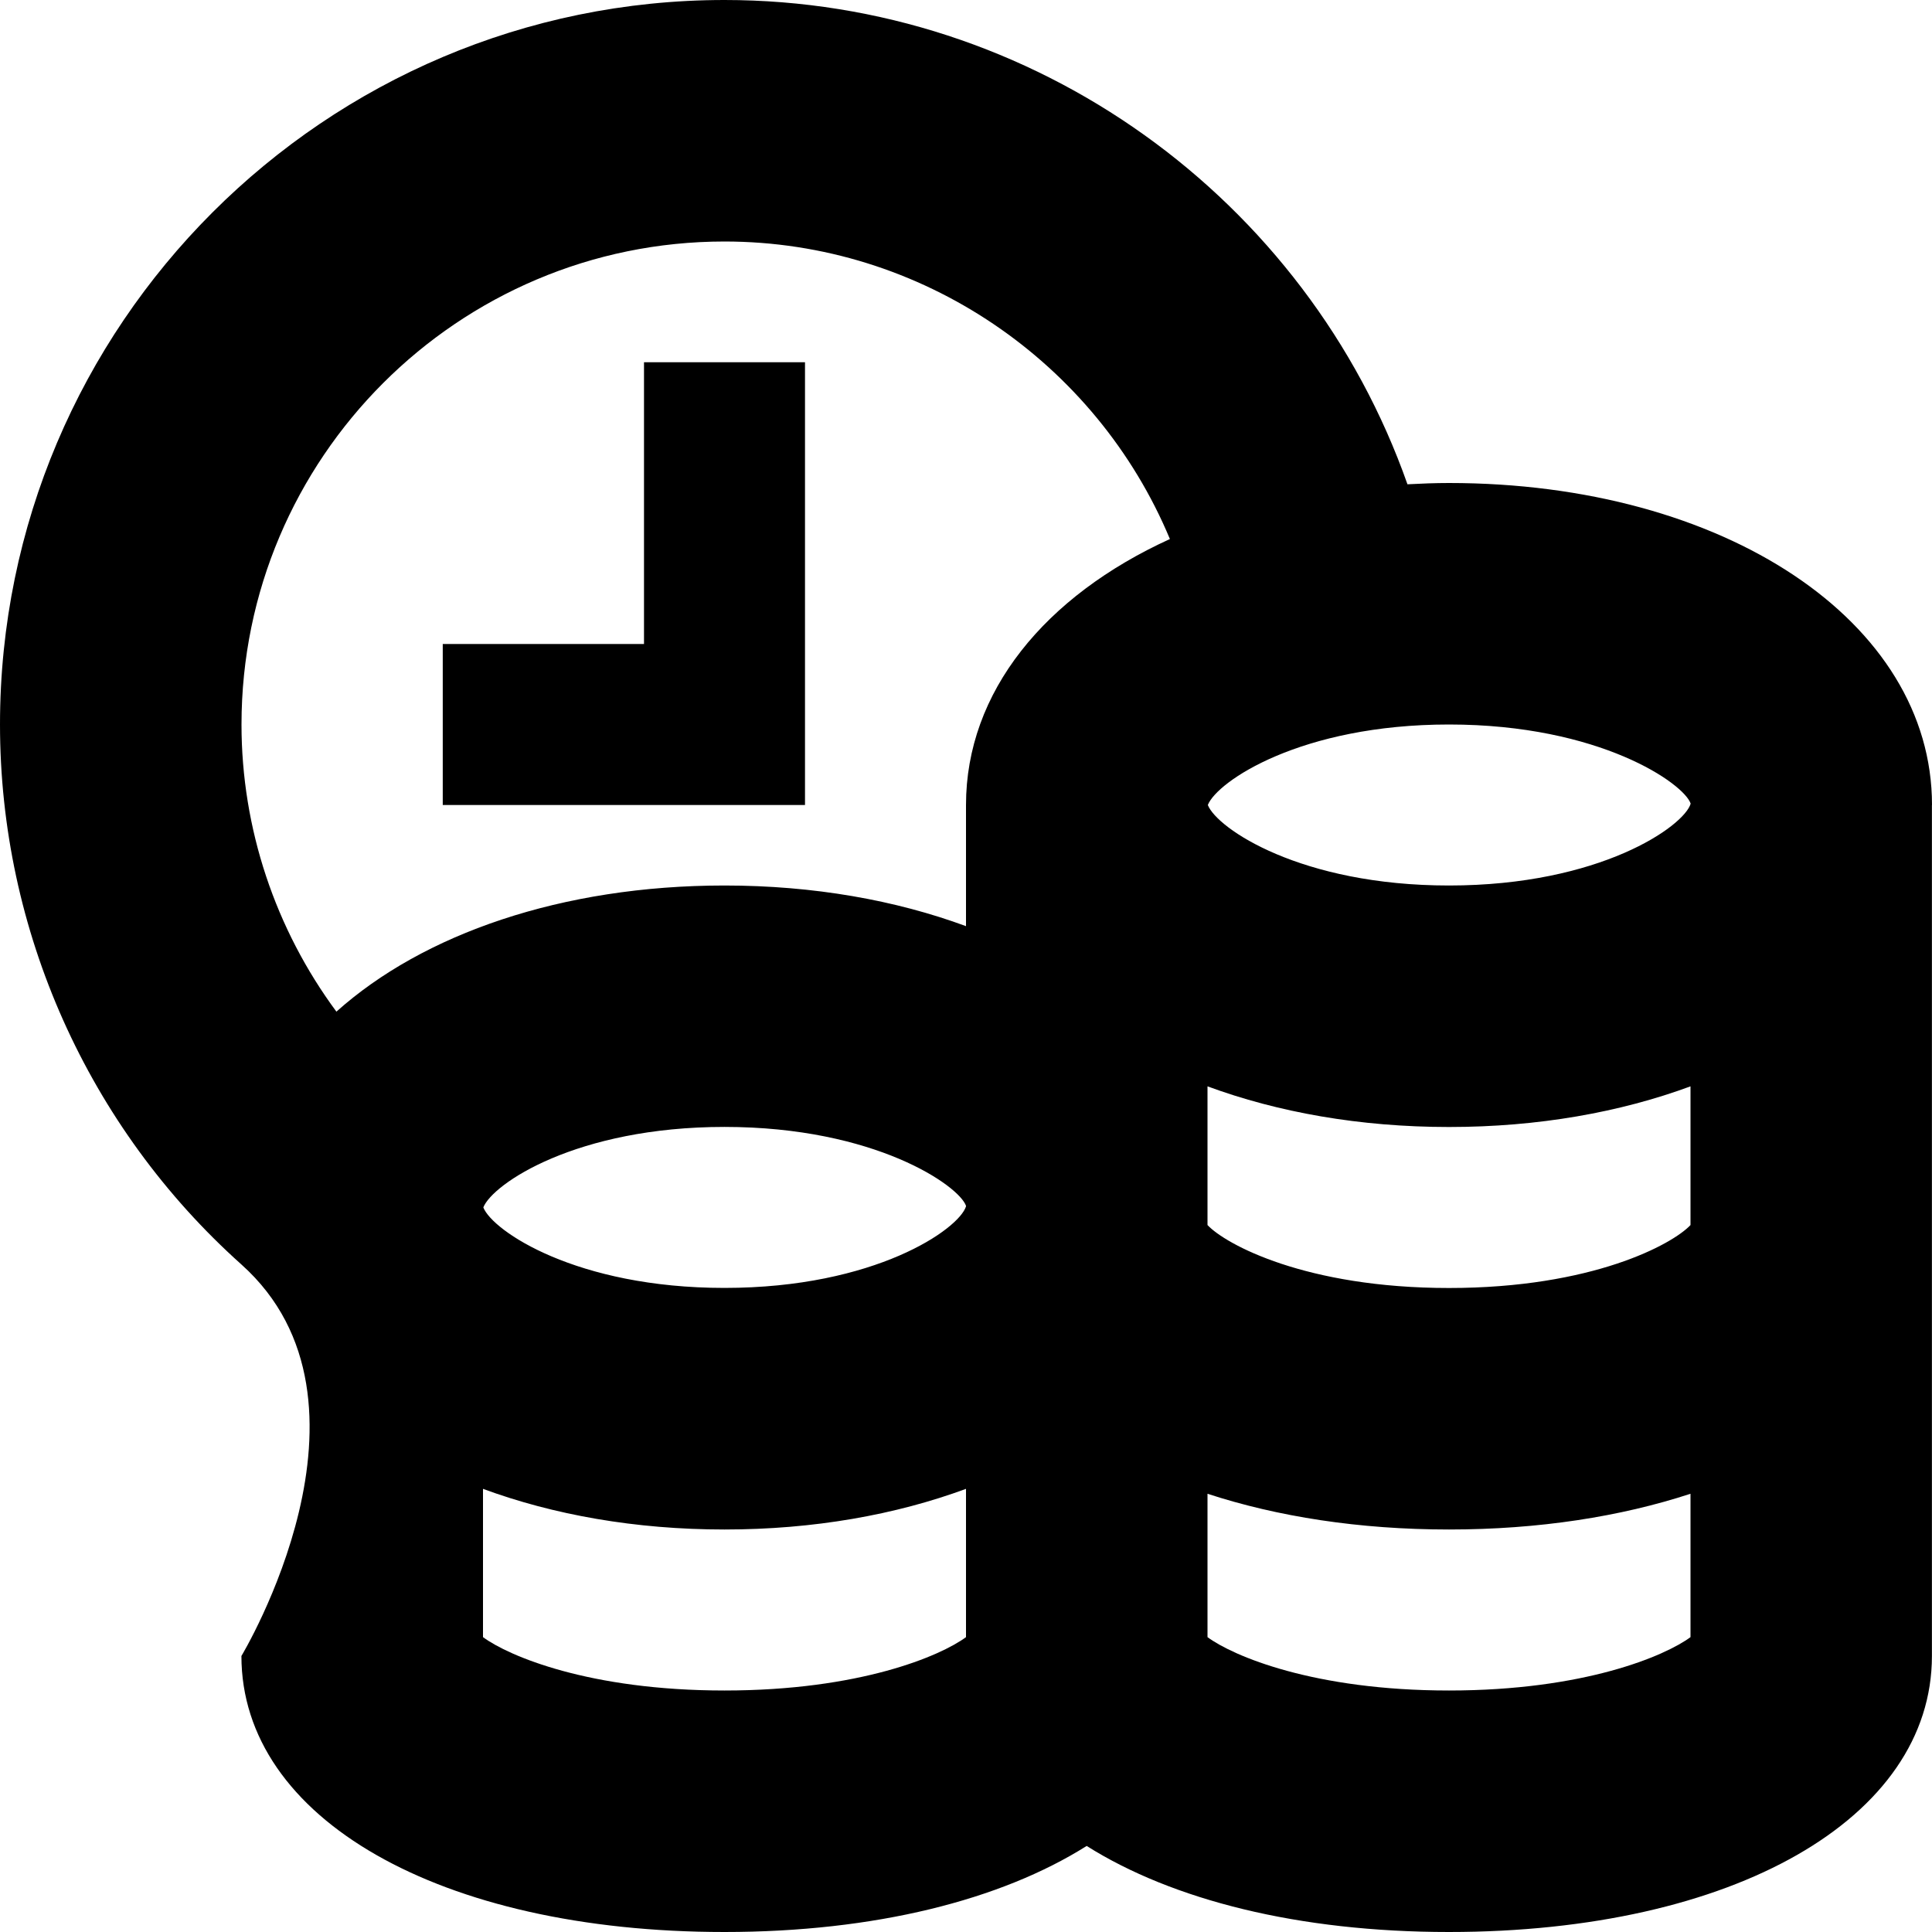 <svg id="Layer_1" viewBox="0 0 24 24" xmlns="http://www.w3.org/2000/svg" data-name="Layer 1"><path d="m24 10c0-2.28-2.58-4-6-4-.175 0-.346.007-.516.016-1.249-3.547-4.637-6.016-8.484-6.016-4.962 0-9 4.037-9 9 0 2.557 1.093 5.002 2.999 6.708s0 4.863 0 4.863c0 2.019 2.467 3.429 6 3.429 1.869 0 3.435-.398 4.5-1.069 1.065.671 2.631 1.069 4.5 1.069 3.533 0 6-1.41 6-3.429v-10.571zm-3 5.218c-.224.239-1.219.782-3 .782s-2.776-.543-3-.782v-1.723c.873.322 1.891.505 3 .505s2.127-.183 3-.505zm-9-.232c-.086.281-1.127 1.013-3 1.013-1.842 0-2.881-.708-2.996-1 .115-.292 1.154-1 2.996-1 1.873 0 2.914.732 3 .98v.006zm9.002-5.003c-.08.279-1.123 1.017-3.002 1.017-1.842 0-2.881-.708-2.996-1 .115-.292 1.154-1 2.996-1 1.879 0 2.922.737 3.002.983zm-12.002-6.983c2.45 0 4.618 1.503 5.533 3.696-1.552.708-2.533 1.899-2.533 3.304v1.505c-.873-.322-1.891-.505-3-.505-2.023 0-3.746.604-4.821 1.567-.758-1.025-1.179-2.274-1.179-3.567 0-3.309 2.691-6 6-6zm-3 17.337v-1.842c.873.322 1.891.505 3 .505s2.127-.183 3-.505v1.842c-.317.234-1.321.663-3 .663s-2.683-.429-3-.663zm12 .663c-1.679 0-2.683-.429-3-.663v-1.781c.868.284 1.884.444 3 .444s2.132-.16 3-.444v1.781c-.317.234-1.321.663-3 .663zm-8-11h-4.5v-2h2.5v-3.5h2z"/></svg>